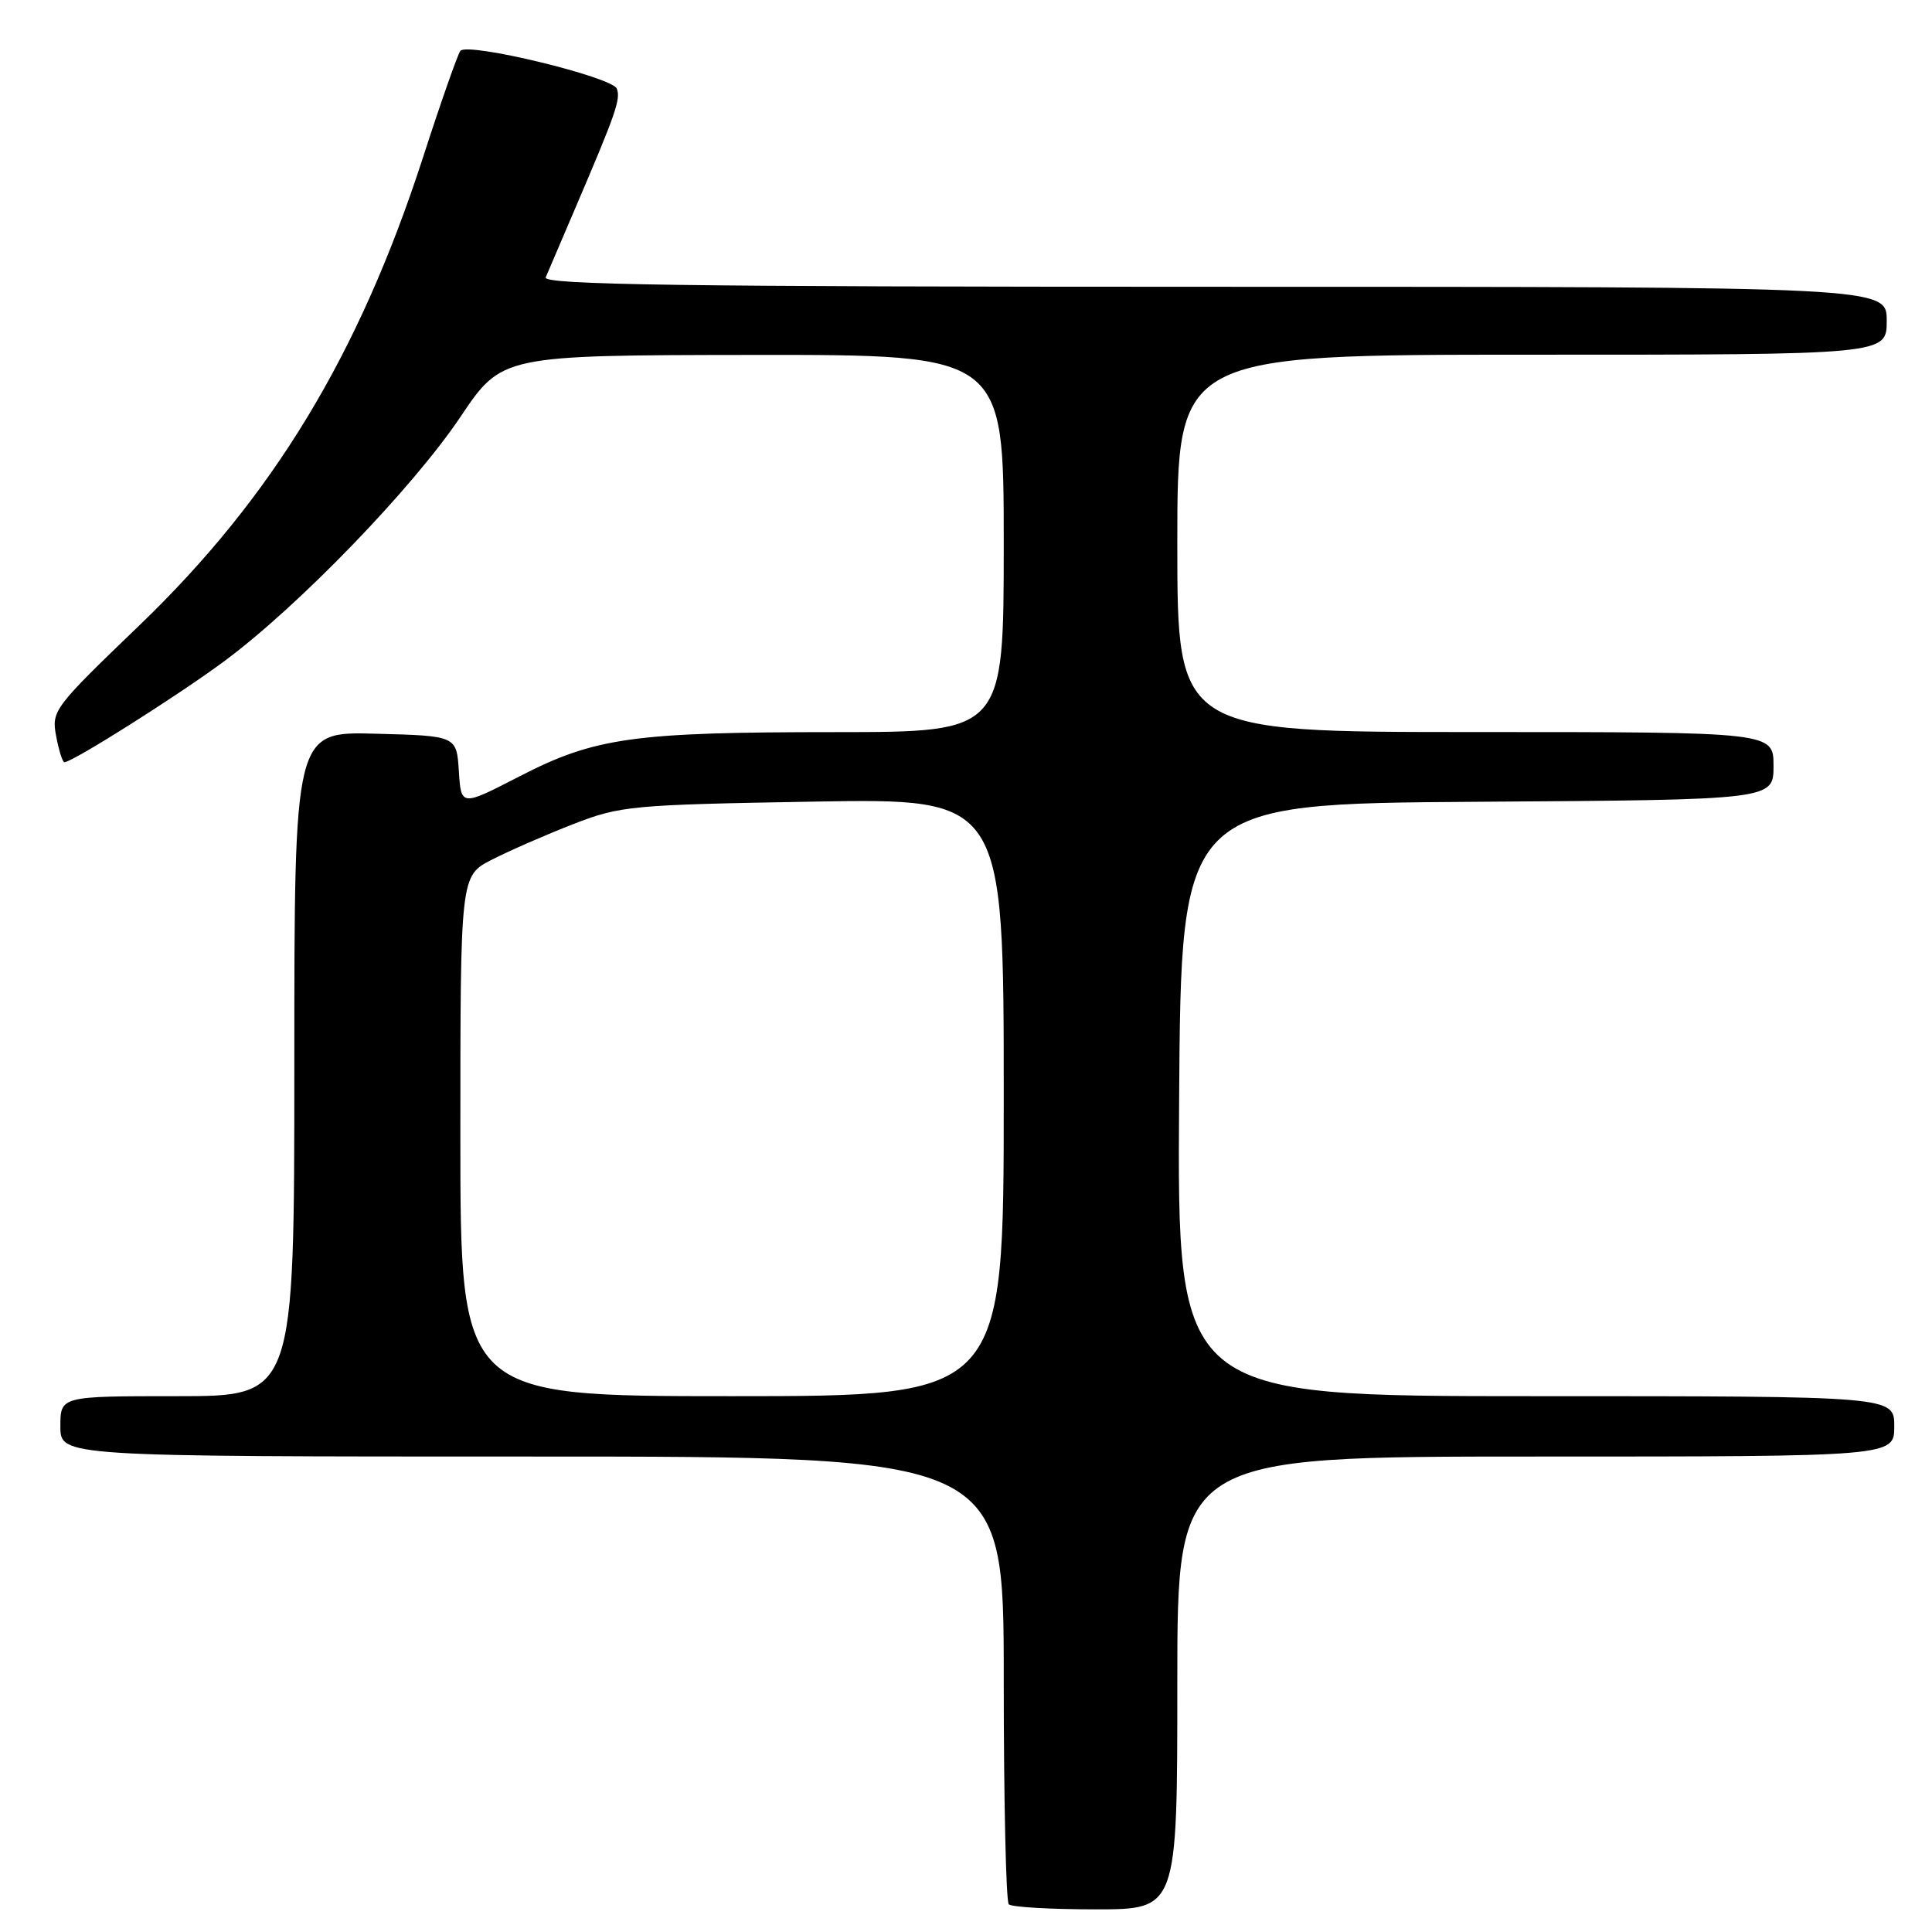 <?xml version="1.0" encoding="UTF-8" standalone="no"?>
<!DOCTYPE svg PUBLIC "-//W3C//DTD SVG 1.1//EN" "http://www.w3.org/Graphics/SVG/1.1/DTD/svg11.dtd" >
<svg xmlns="http://www.w3.org/2000/svg" xmlns:xlink="http://www.w3.org/1999/xlink" version="1.1" viewBox="0 0 256 256">
 <g >
 <path fill="currentColor"
d=" M 156.00 223.00 C 156.00 193.00 156.00 193.00 203.50 193.00 C 251.00 193.00 251.00 193.00 251.00 189.00 C 251.00 185.00 251.00 185.00 203.49 185.00 C 155.98 185.00 155.98 185.00 156.24 145.75 C 156.50 106.50 156.50 106.50 195.75 106.24 C 235.00 105.98 235.00 105.98 235.00 101.49 C 235.00 97.00 235.00 97.00 195.50 97.00 C 156.00 97.00 156.00 97.00 156.00 72.00 C 156.00 47.00 156.00 47.00 203.00 47.00 C 250.00 47.00 250.00 47.00 250.00 42.50 C 250.00 38.00 250.00 38.00 160.89 38.00 C 89.99 38.00 71.89 37.74 72.31 36.75 C 72.60 36.06 74.29 32.12 76.05 28.00 C 81.61 15.02 82.27 13.14 81.73 11.75 C 81.14 10.20 61.96 5.56 61.00 6.74 C 60.66 7.16 58.41 13.55 56.02 20.95 C 47.55 47.05 36.13 65.89 18.43 82.90 C 7.10 93.79 6.81 94.18 7.44 97.54 C 7.80 99.44 8.29 101.00 8.53 101.00 C 9.59 101.00 23.45 92.25 29.68 87.64 C 39.52 80.36 54.65 64.71 61.01 55.24 C 66.50 47.07 66.50 47.07 99.75 47.03 C 133.00 47.00 133.00 47.00 133.00 72.00 C 133.00 97.00 133.00 97.00 110.75 97.01 C 83.87 97.01 78.83 97.72 68.80 102.89 C 61.10 106.86 61.10 106.86 60.80 102.18 C 60.50 97.50 60.50 97.50 49.75 97.22 C 39.00 96.93 39.00 96.93 39.00 140.97 C 39.00 185.00 39.00 185.00 23.50 185.00 C 8.00 185.00 8.00 185.00 8.00 189.00 C 8.00 193.00 8.00 193.00 70.50 193.00 C 133.00 193.00 133.00 193.00 133.00 222.33 C 133.00 238.47 133.30 251.97 133.67 252.33 C 134.03 252.70 139.21 253.00 145.17 253.00 C 156.00 253.00 156.00 253.00 156.00 223.00 Z  M 61.00 150.52 C 61.00 116.04 61.00 116.04 65.18 113.91 C 67.48 112.73 72.32 110.62 75.93 109.21 C 82.22 106.77 83.58 106.64 107.75 106.22 C 133.00 105.78 133.00 105.78 133.00 145.39 C 133.00 185.00 133.00 185.00 97.00 185.00 C 61.00 185.00 61.00 185.00 61.00 150.52 Z "/>
</g>
</svg>